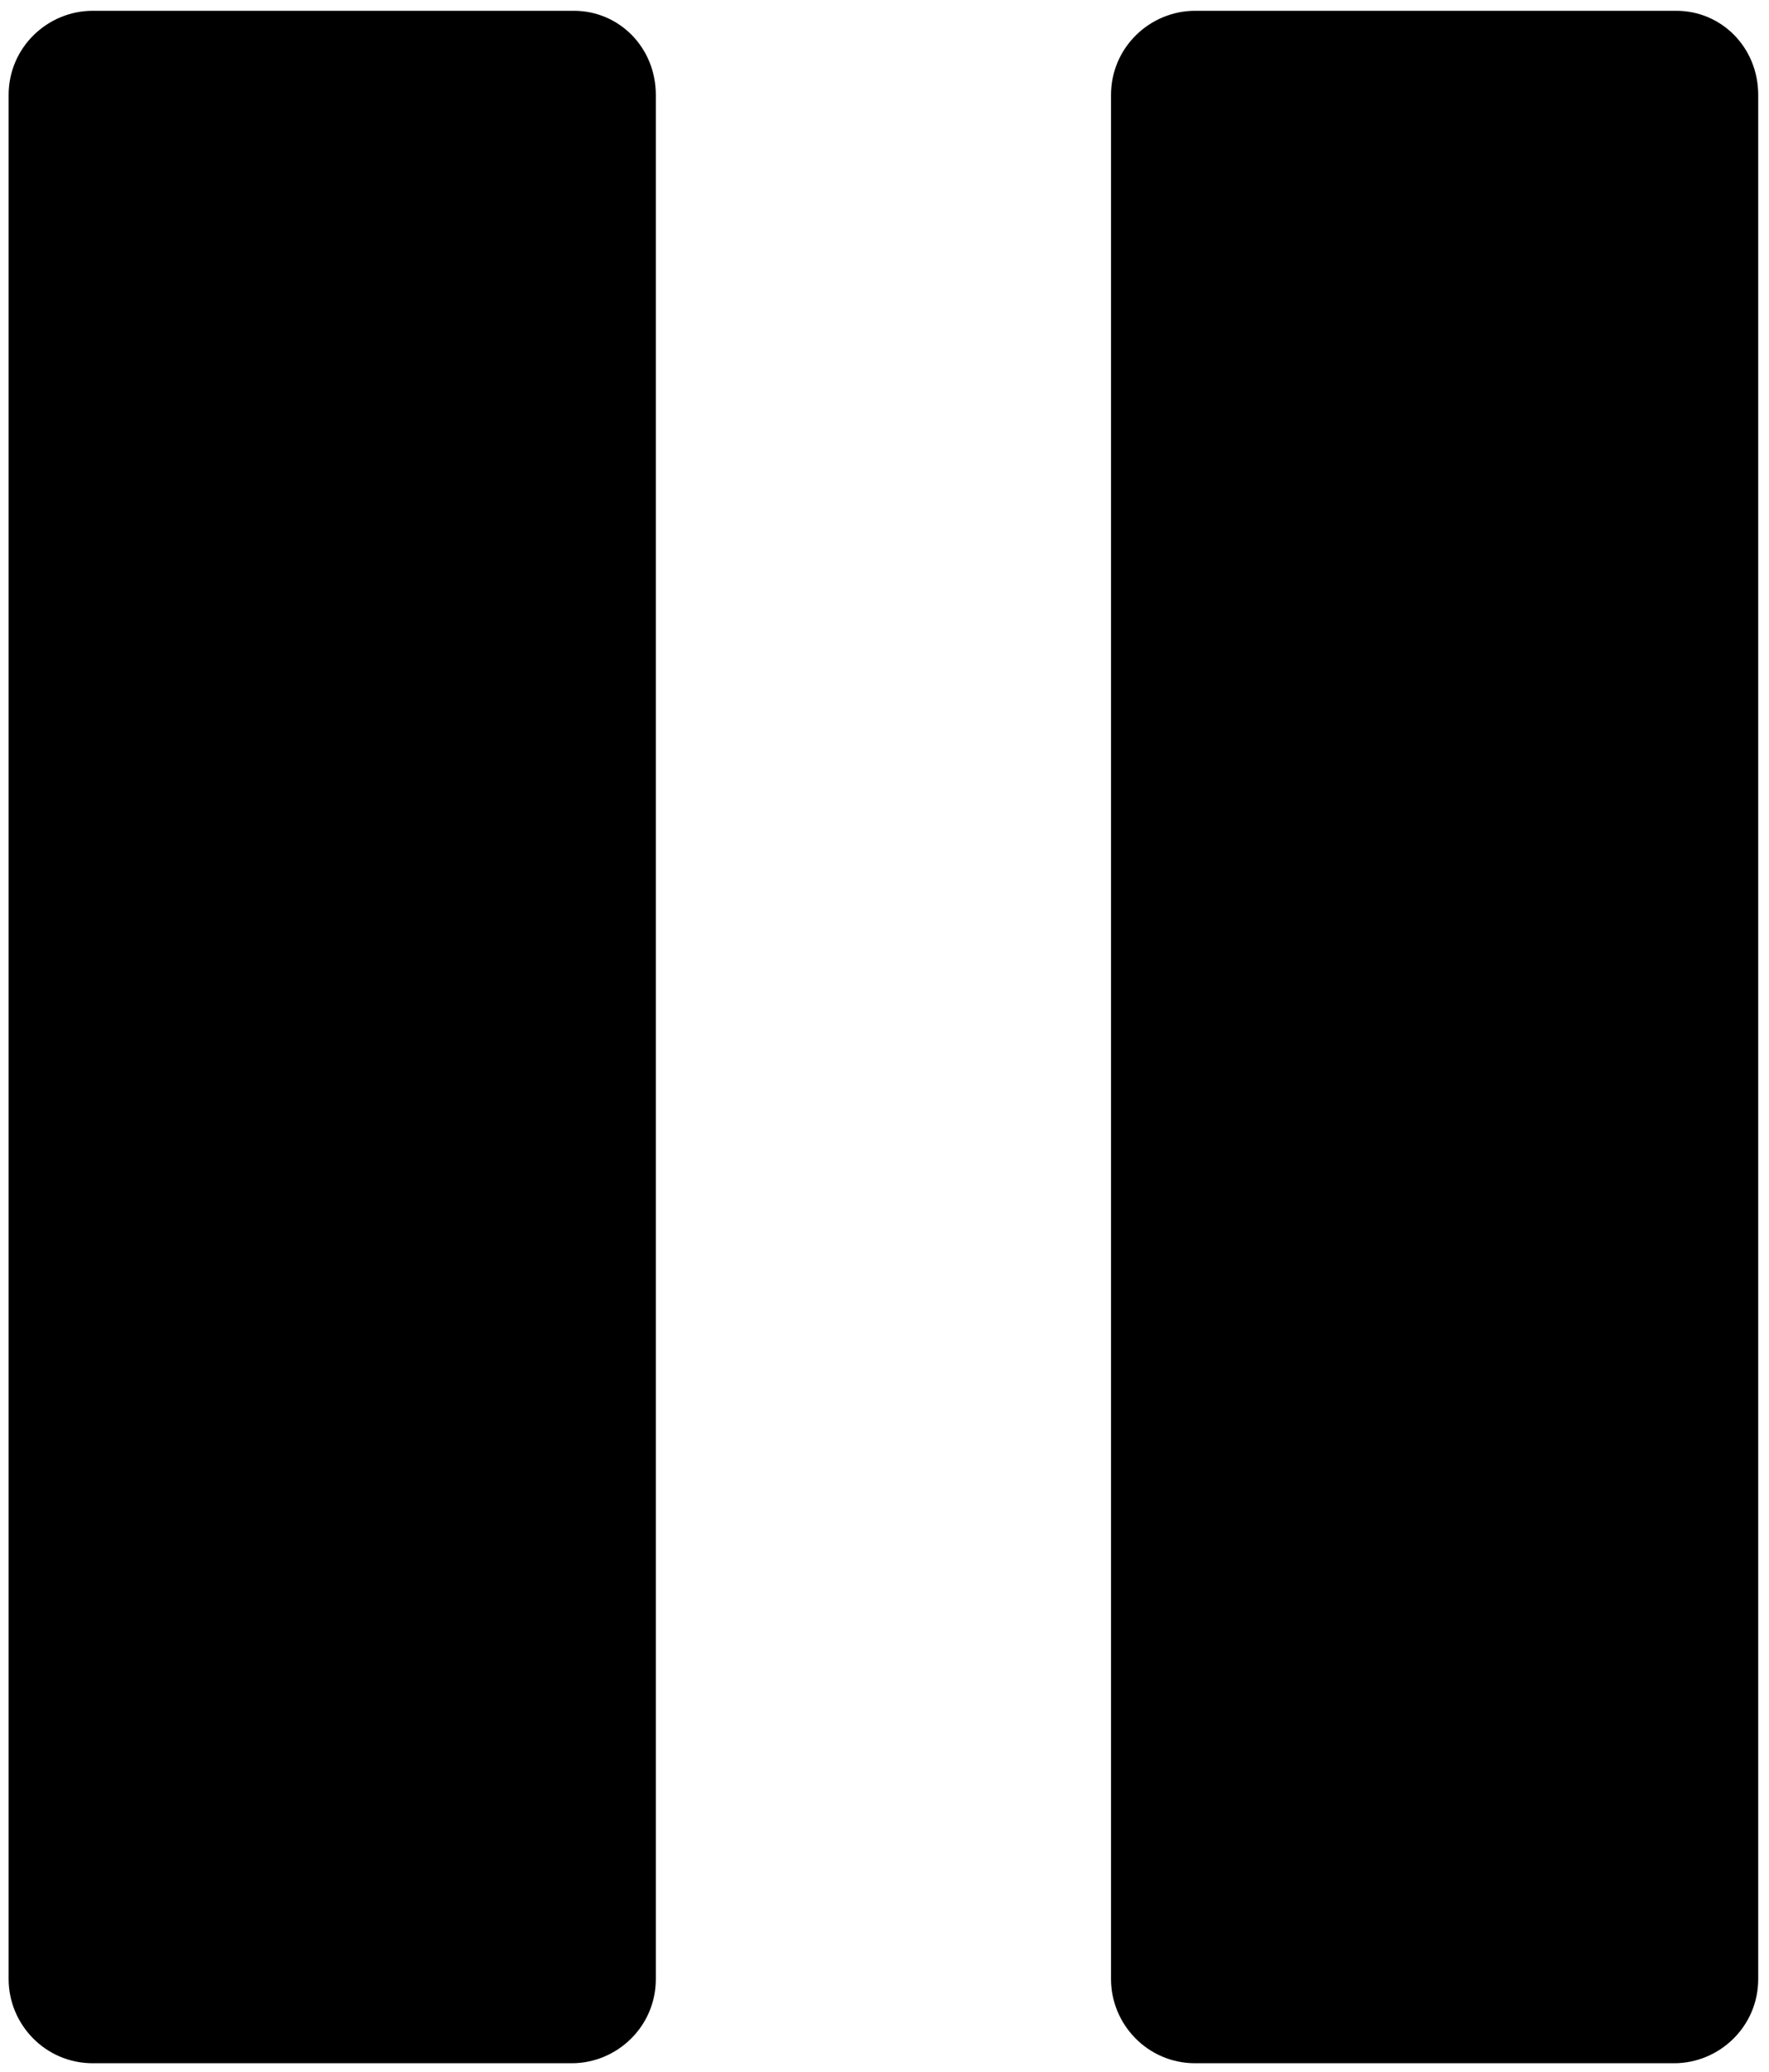 <svg width="82" height="96" viewBox="0 0 82 96" fill="none" xmlns="http://www.w3.org/2000/svg">
<path d="M26.6 0.5H4.3C2.2 0.5 0.4 2.2 0.4 4.4V91.7C0.4 93.8 2.1 95.6 4.3 95.6H26.5C28.6 95.6 30.4 93.9 30.4 91.7V4.4C30.4 2.2 28.7 0.5 26.6 0.5Z" fill="black"/>
<path d="M77.7 0.5H55.4C53.3 0.5 51.5 2.2 51.5 4.4V91.7C51.5 93.8 53.2 95.6 55.4 95.6H77.6C79.7 95.6 81.5 93.9 81.5 91.7V4.4C81.5 2.2 79.8 0.5 77.7 0.5Z" fill="black"/>
</svg>
